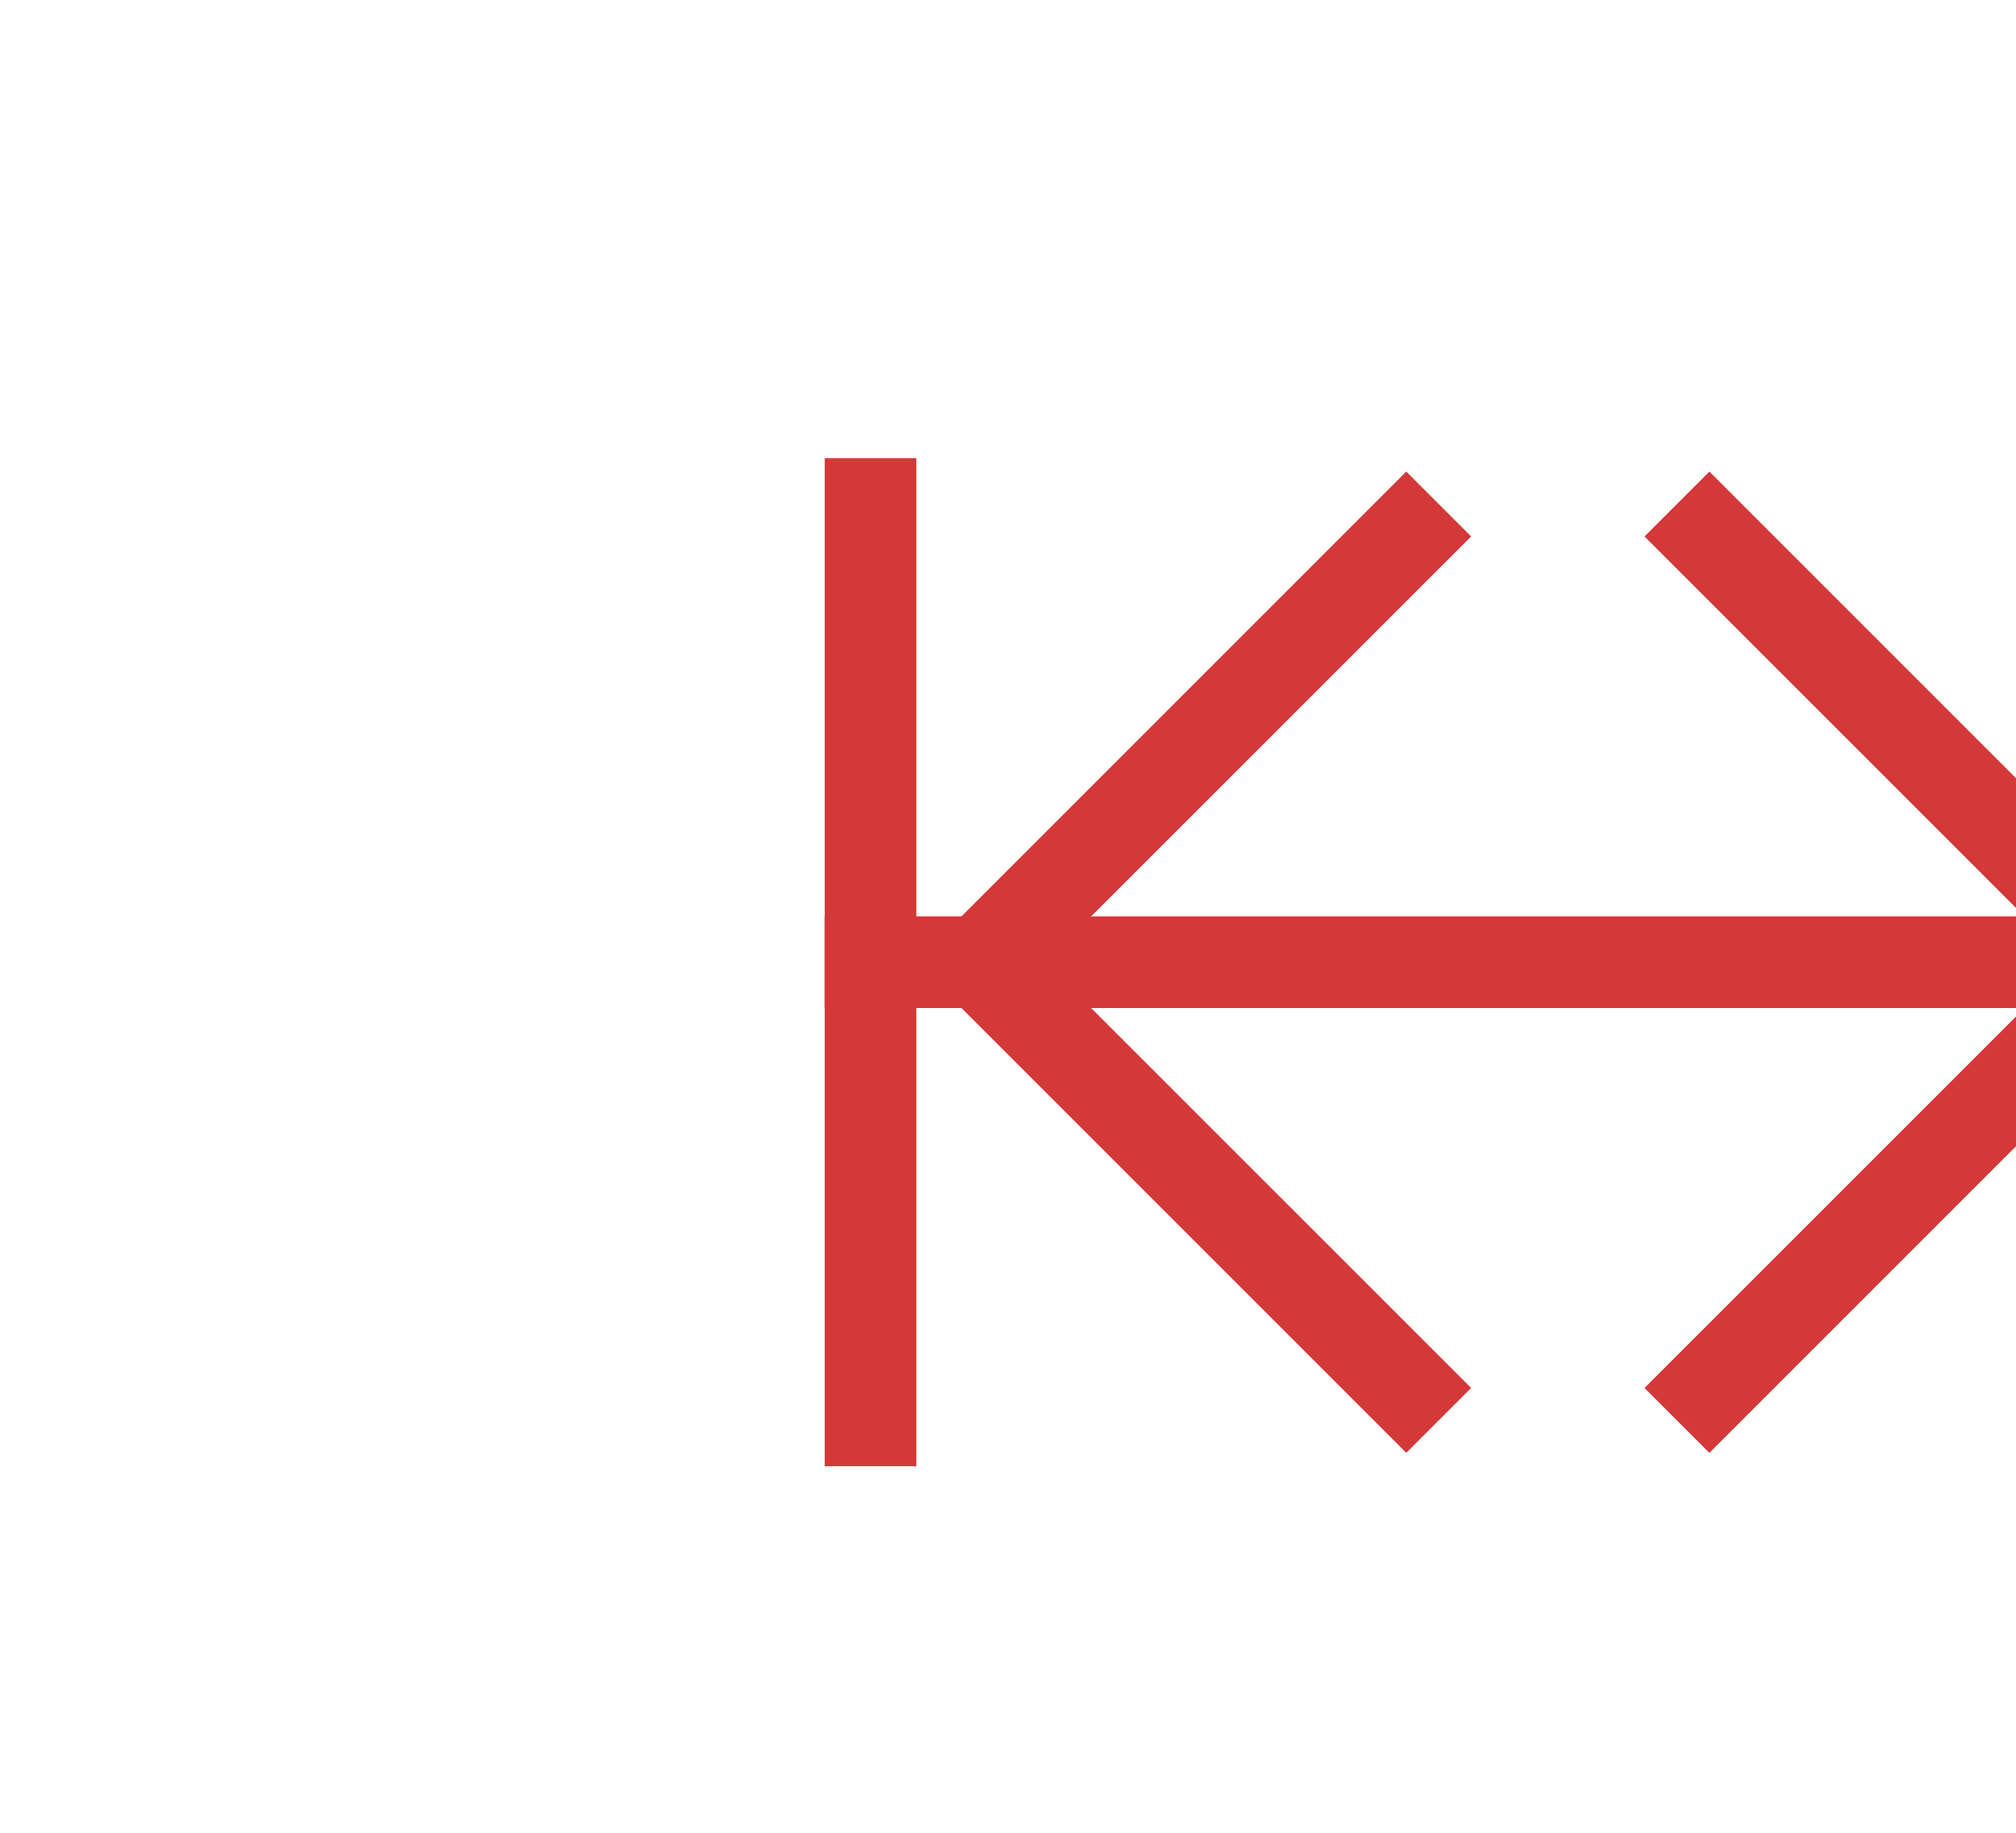 ﻿<?xml version="1.0" encoding="utf-8"?>
<svg version="1.1" xmlns:xlink="http://www.w3.org/1999/xlink" width="22px" height="20px" preserveAspectRatio="xMinYMid meet" viewBox="4 601  22 18" xmlns="http://www.w3.org/2000/svg">
  <g transform="matrix(-1 0 0 -1 30 1220 )">
    <path d="M 2 615  L 2 604  L 1 604  L 1 615  L 2 615  Z M 8.054 614.146  L 3.407 609.5  L 8.054 604.854  L 7.346 604.146  L 2.346 609.146  L 1.993 609.5  L 2.346 609.854  L 7.346 614.854  L 8.054 614.146  Z M 16 604  L 16 615  L 17 615  L 17 604  L 16 604  Z M 9.946 604.854  L 14.593 609.5  L 9.946 614.146  L 10.654 614.854  L 15.654 609.854  L 16.007 609.5  L 15.654 609.146  L 10.654 604.146  L 9.946 604.854  Z " fill-rule="nonzero" fill="#d43838" stroke="none" />
    <path d="M 1 609.5  L 17 609.5  " stroke-width="1" stroke="#d43838" fill="none" />
  </g>
</svg>